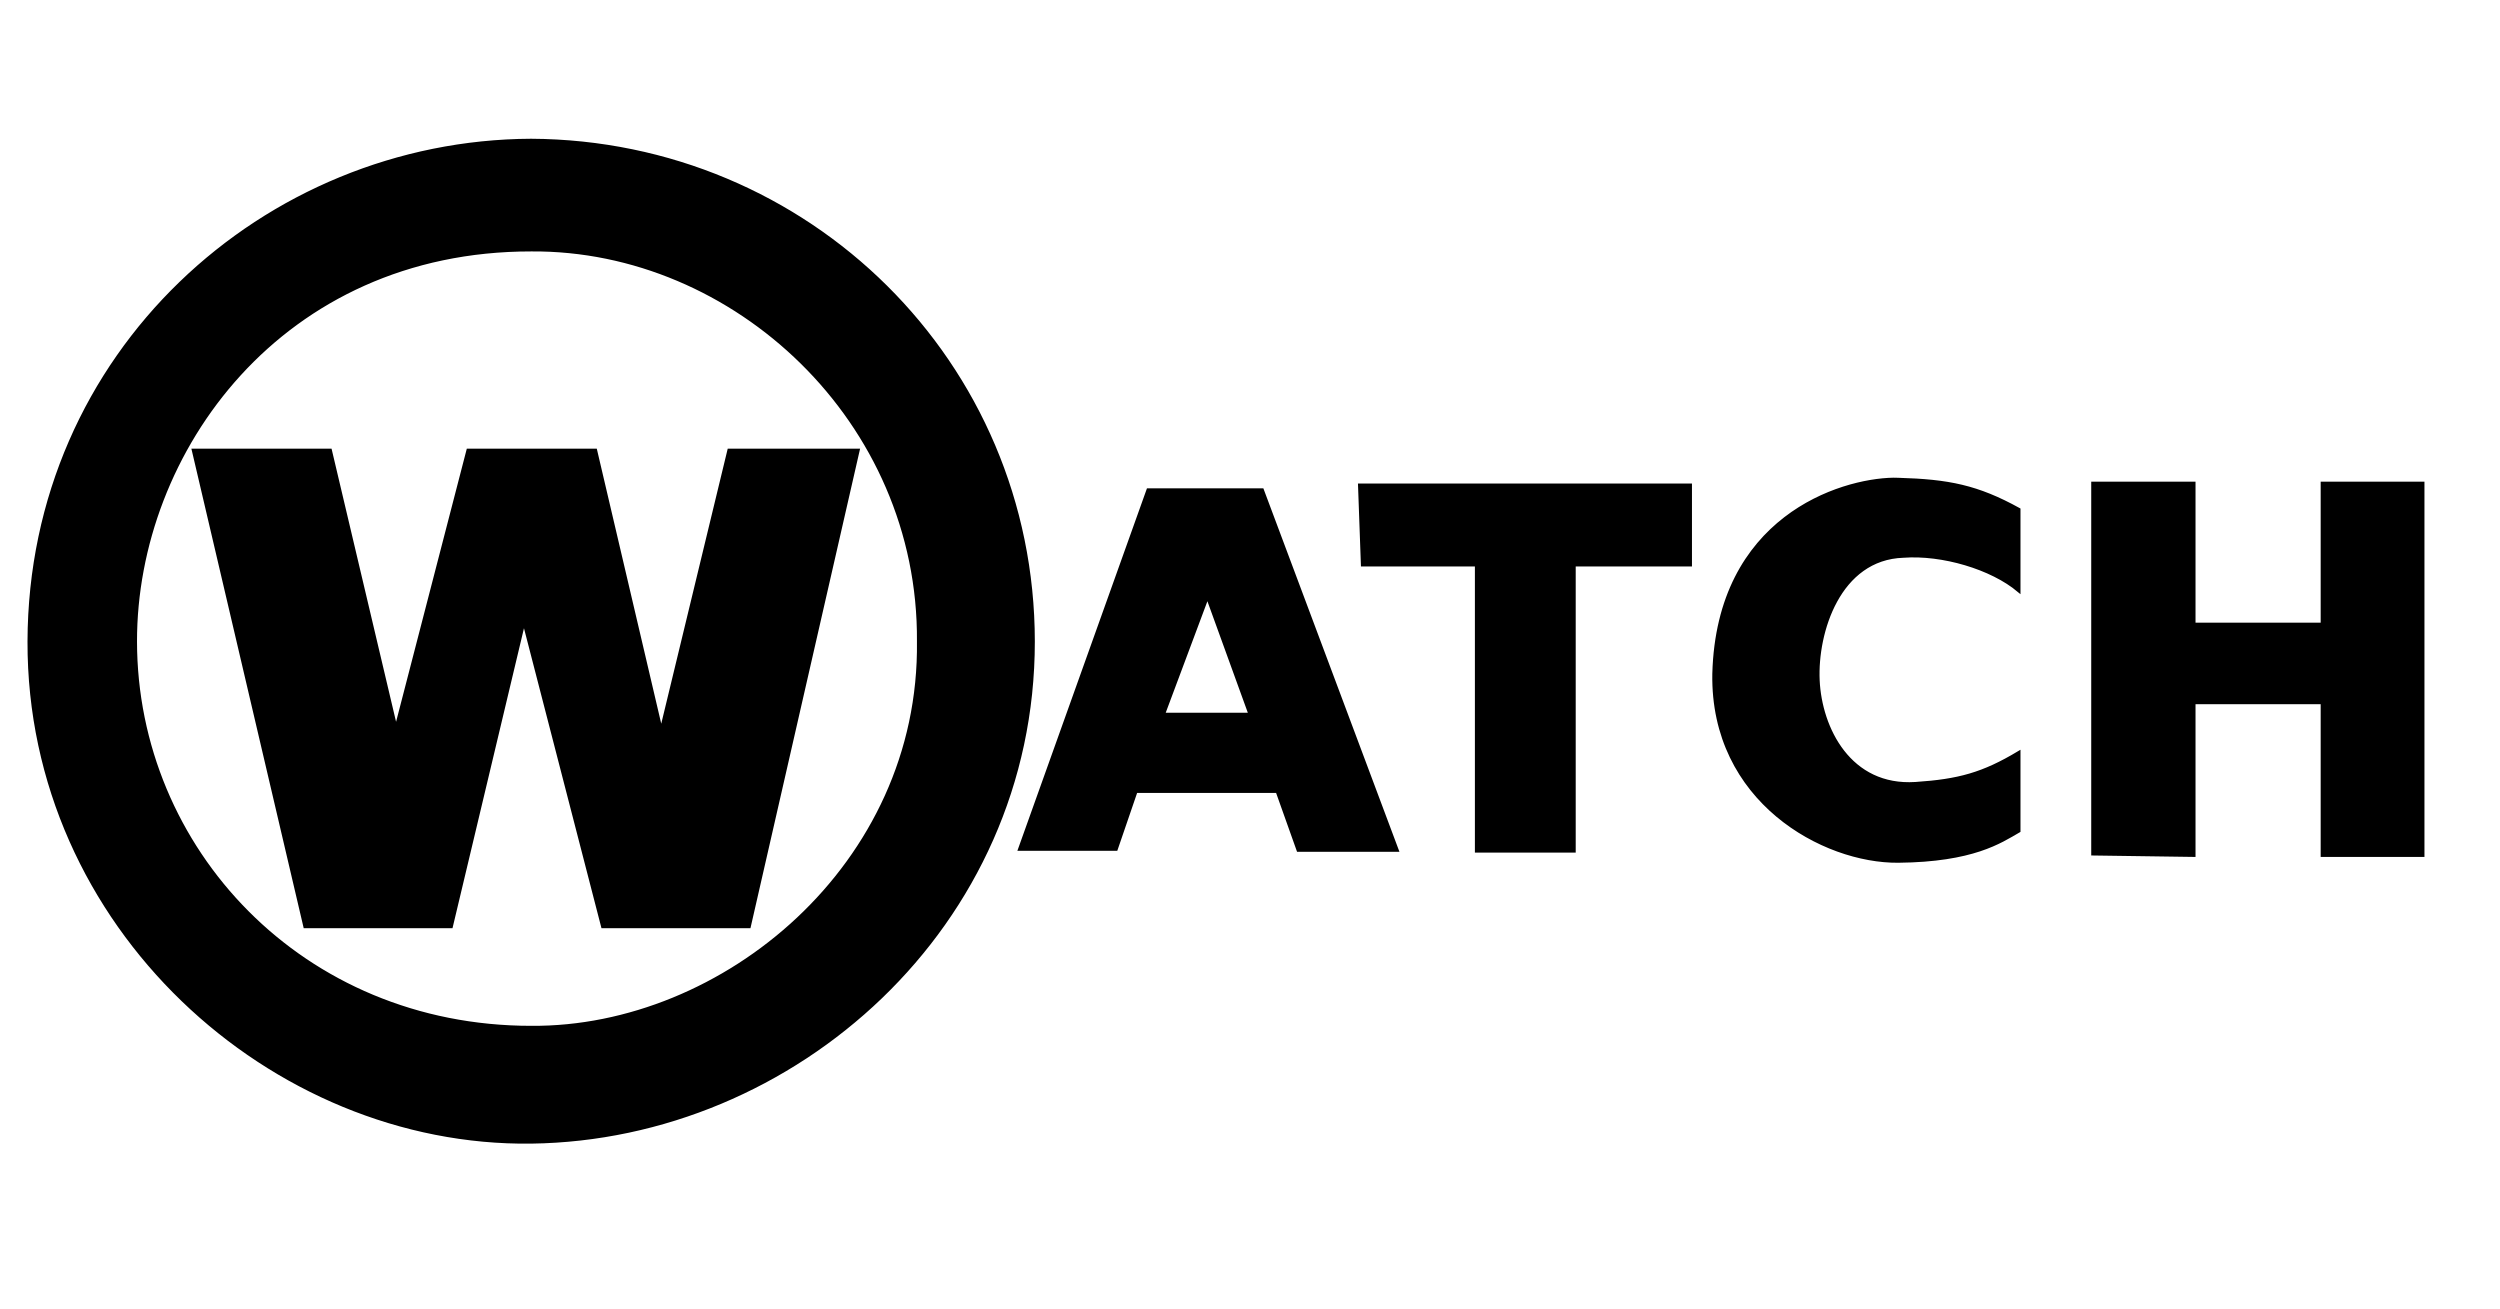 <?xml version="1.0" encoding="UTF-8" standalone="no"?>
<!-- Created with Inkscape (http://www.inkscape.org/) -->

<svg
   xmlns:dc="http://purl.org/dc/elements/1.1/"
   xmlns:cc="http://creativecommons.org/ns#"
   xmlns:rdf="http://www.w3.org/1999/02/22-rdf-syntax-ns#"
   xmlns:svg="http://www.w3.org/2000/svg"
   xmlns="http://www.w3.org/2000/svg"
   xmlns:sodipodi="http://sodipodi.sourceforge.net/DTD/sodipodi-0.dtd"
   xmlns:inkscape="http://www.inkscape.org/namespaces/inkscape"
   id="svg4040"
   height="400"
   width="764.09"
   version="1.1"
   inkscape:version="0.48.4 r9939"
   sodipodi:docname="watch3 (2).svg">
  <sodipodi:namedview
     pagecolor="#ffffff"
     bordercolor="#666666"
     borderopacity="1"
     objecttolerance="10"
     gridtolerance="10"
     guidetolerance="10"
     inkscape:pageopacity="0"
     inkscape:pageshadow="2"
     inkscape:window-width="1535"
     inkscape:window-height="818"
     id="namedview59"
     showgrid="false"
     inkscape:zoom="1.1401216"
     inkscape:cx="152.31878"
     inkscape:cy="161.61282"
     inkscape:window-x="65"
     inkscape:window-y="34"
     inkscape:window-maximized="0"
     inkscape:current-layer="layer2"
     showguides="true"
     inkscape:guide-bbox="true" />
  <defs
     id="defs4042">
    <filter
       id="filter3635"
       color-interpolation-filters="sRGB">
      <feColorMatrix
         id="feColorMatrix3637"
         values="1 0 0 0 0 0 1 0 0 0 0 0 1 0 0 0 0 0 1 0 "
         result="fbSourceGraphic" />
      <feGaussianBlur
         id="feGaussianBlur3639"
         stdDeviation="3"
         result="result1" />
      <feOffset
         id="feOffset3641"
         dy="2"
         dx="2"
         result="result6" />
      <feComposite
         id="feComposite3643"
         operator="in"
         result="result2"
         in2="result1"
         in="result6" />
      <feColorMatrix
         id="feColorMatrix3645"
         values="110"
         type="hueRotate"
         result="result3" />
      <feBlend
         id="feBlend3647"
         mode="screen"
         in="result2"
         in2="result3"
         result="result4" />
      <feConvolveMatrix
         id="feConvolveMatrix3649"
         divisor="2"
         kernelMatrix="-2 0 2 0 4 0 2 0 2"
         bias="0"
         result="result5"
         targetX="0"
         in="result4"
         order="3 3" />
      <feComposite
         id="feComposite3651"
         operator="atop"
         in="result2"
         in2="result5"
         result="fbSourceGraphic" />
      <feColorMatrix
         id="feColorMatrix3804"
         in="fbSourceGraphic"
         values="0 0 0 -1 0 0 0 0 -1 0 0 0 0 -1 0 0 0 0 1 0"
         result="fbSourceGraphicAlpha" />
      <feColorMatrix
         id="feColorMatrix3806"
         result="fbSourceGraphic"
         values="1 0 0 0 0 0 1 0 0 0 0 0 1 0 0 0 0 0 1 0 "
         in="fbSourceGraphic" />
      <feGaussianBlur
         id="feGaussianBlur3808"
         stdDeviation="3"
         result="result1" />
      <feOffset
         id="feOffset3810"
         dy="2"
         dx="2"
         result="result6" />
      <feComposite
         id="feComposite3812"
         operator="in"
         result="result2"
         in2="result1"
         in="result6" />
      <feColorMatrix
         id="feColorMatrix3814"
         values="110"
         type="hueRotate"
         result="result3" />
      <feBlend
         id="feBlend3816"
         mode="screen"
         in="result2"
         in2="result3"
         result="result4" />
      <feConvolveMatrix
         id="feConvolveMatrix3818"
         divisor="2"
         kernelMatrix="-2 0 2 0 4 0 2 0 2"
         bias="0"
         result="result5"
         targetX="0"
         in="result4"
         order="3 3" />
      <feComposite
         id="feComposite3820"
         operator="atop"
         in2="result5"
         in="result2" />
    </filter>
    <filter
       id="filter3653"
       color-interpolation-filters="sRGB">
      <feColorMatrix
         id="feColorMatrix3655"
         values="1 0 0 0 0 0 1 0 0 0 0 0 1 0 0 0 0 0 1 0 "
         result="fbSourceGraphic" />
      <feGaussianBlur
         id="feGaussianBlur3657"
         stdDeviation="3"
         result="result1" />
      <feOffset
         id="feOffset3659"
         dy="2"
         dx="2"
         result="result6" />
      <feComposite
         id="feComposite3661"
         operator="in"
         result="result2"
         in2="result1"
         in="result6" />
      <feColorMatrix
         id="feColorMatrix3663"
         values="110"
         type="hueRotate"
         result="result3" />
      <feBlend
         id="feBlend3665"
         mode="screen"
         in="result2"
         in2="result3"
         result="result4" />
      <feConvolveMatrix
         id="feConvolveMatrix3667"
         divisor="2"
         kernelMatrix="-2 0 2 0 4 0 2 0 2"
         bias="0"
         result="result5"
         targetX="0"
         in="result4"
         order="3 3" />
      <feComposite
         id="feComposite3669"
         operator="atop"
         in2="result5"
         in="result2" />
    </filter>
    <filter
       id="filter3720"
       color-interpolation-filters="sRGB">
      <feColorMatrix
         id="feColorMatrix3722"
         values="1 0 0 0 0 0 1 0 0 0 0 0 1 0 0 0 0 0 1 0 "
         result="fbSourceGraphic" />
      <feGaussianBlur
         id="feGaussianBlur3724"
         stdDeviation="3"
         result="result1" />
      <feOffset
         id="feOffset3726"
         dy="2"
         dx="2"
         result="result6" />
      <feComposite
         id="feComposite3728"
         operator="in"
         result="result2"
         in2="result1"
         in="result6" />
      <feColorMatrix
         id="feColorMatrix3730"
         values="110"
         type="hueRotate"
         result="result3" />
      <feBlend
         id="feBlend3732"
         mode="screen"
         in="result2"
         in2="result3"
         result="result4" />
      <feConvolveMatrix
         id="feConvolveMatrix3734"
         divisor="2"
         kernelMatrix="-2 0 2 0 4 0 2 0 2"
         bias="0"
         result="result5"
         targetX="0"
         in="result4"
         order="3 3" />
      <feComposite
         id="feComposite3736"
         operator="atop"
         in="result2"
         in2="result5"
         result="fbSourceGraphic" />
      <feColorMatrix
         id="feColorMatrix3786"
         in="fbSourceGraphic"
         values="0 0 0 -1 0 0 0 0 -1 0 0 0 0 -1 0 0 0 0 1 0"
         result="fbSourceGraphicAlpha" />
      <feColorMatrix
         id="feColorMatrix3788"
         result="fbSourceGraphic"
         values="1 0 0 0 0 0 1 0 0 0 0 0 1 0 0 0 0 0 1 0 "
         in="fbSourceGraphic" />
      <feGaussianBlur
         id="feGaussianBlur3790"
         stdDeviation="3"
         result="result1" />
      <feOffset
         id="feOffset3792"
         dy="2"
         dx="2"
         result="result6" />
      <feComposite
         id="feComposite3794"
         operator="in"
         result="result2"
         in2="result1"
         in="result6" />
      <feColorMatrix
         id="feColorMatrix3796"
         values="110"
         type="hueRotate"
         result="result3" />
      <feBlend
         id="feBlend3798"
         mode="screen"
         in="result2"
         in2="result3"
         result="result4" />
      <feConvolveMatrix
         id="feConvolveMatrix3800"
         divisor="2"
         kernelMatrix="-2 0 2 0 4 0 2 0 2"
         bias="0"
         result="result5"
         targetX="0"
         in="result4"
         order="3 3" />
      <feComposite
         id="feComposite3802"
         operator="atop"
         in2="result5"
         in="result2" />
    </filter>
    <filter
       id="filter3720-0"
       color-interpolation-filters="sRGB">
      <feColorMatrix
         id="feColorMatrix3722-9"
         values="1 0 0 0 0 0 1 0 0 0 0 0 1 0 0 0 0 0 1 0 "
         result="fbSourceGraphic" />
      <feGaussianBlur
         id="feGaussianBlur3724-4"
         stdDeviation="3"
         result="result1" />
      <feOffset
         id="feOffset3726-5"
         dy="2"
         dx="2"
         result="result6" />
      <feComposite
         id="feComposite3728-5"
         operator="in"
         result="result2"
         in2="result1"
         in="result6" />
      <feColorMatrix
         id="feColorMatrix3730-7"
         values="110"
         type="hueRotate"
         result="result3" />
      <feBlend
         id="feBlend3732-2"
         mode="screen"
         in="result2"
         in2="result3"
         result="result4" />
      <feConvolveMatrix
         id="feConvolveMatrix3734-3"
         divisor="2"
         kernelMatrix="-2 0 2 0 4 0 2 0 2"
         bias="0"
         result="result5"
         targetX="0"
         in="result4"
         order="3 3" />
      <feComposite
         id="feComposite3736-5"
         operator="atop"
         in="result2"
         in2="result5"
         result="fbSourceGraphic" />
      <feColorMatrix
         id="feColorMatrix3786-3"
         in="fbSourceGraphic"
         values="0 0 0 -1 0 0 0 0 -1 0 0 0 0 -1 0 0 0 0 1 0"
         result="fbSourceGraphicAlpha" />
      <feColorMatrix
         id="feColorMatrix3788-8"
         result="fbSourceGraphic"
         values="1 0 0 0 0 0 1 0 0 0 0 0 1 0 0 0 0 0 1 0 "
         in="fbSourceGraphic" />
      <feGaussianBlur
         id="feGaussianBlur3790-8"
         stdDeviation="3"
         result="result1" />
      <feOffset
         id="feOffset3792-4"
         dy="2"
         dx="2"
         result="result6" />
      <feComposite
         id="feComposite3794-5"
         operator="in"
         result="result2"
         in2="result1"
         in="result6" />
      <feColorMatrix
         id="feColorMatrix3796-6"
         values="110"
         type="hueRotate"
         result="result3" />
      <feBlend
         id="feBlend3798-1"
         mode="screen"
         in="result2"
         in2="result3"
         result="result4" />
      <feConvolveMatrix
         id="feConvolveMatrix3800-7"
         divisor="2"
         kernelMatrix="-2 0 2 0 4 0 2 0 2"
         bias="0"
         result="result5"
         targetX="0"
         in="result4"
         order="3 3" />
      <feComposite
         id="feComposite3802-7"
         operator="atop"
         in2="result5"
         in="result2" />
    </filter>
    <filter
       id="filter3653-1"
       color-interpolation-filters="sRGB">
      <feColorMatrix
         id="feColorMatrix3655-1"
         values="1 0 0 0 0 0 1 0 0 0 0 0 1 0 0 0 0 0 1 0 "
         result="fbSourceGraphic" />
      <feGaussianBlur
         id="feGaussianBlur3657-9"
         stdDeviation="3"
         result="result1" />
      <feOffset
         id="feOffset3659-2"
         dy="2"
         dx="2"
         result="result6" />
      <feComposite
         id="feComposite3661-6"
         operator="in"
         result="result2"
         in2="result1"
         in="result6" />
      <feColorMatrix
         id="feColorMatrix3663-9"
         values="110"
         type="hueRotate"
         result="result3" />
      <feBlend
         id="feBlend3665-9"
         mode="screen"
         in="result2"
         in2="result3"
         result="result4" />
      <feConvolveMatrix
         id="feConvolveMatrix3667-7"
         divisor="2"
         kernelMatrix="-2 0 2 0 4 0 2 0 2"
         bias="0"
         result="result5"
         targetX="0"
         in="result4"
         order="3 3" />
      <feComposite
         id="feComposite3669-9"
         operator="atop"
         in2="result5"
         in="result2" />
    </filter>
    <filter
       id="filter3635-6"
       color-interpolation-filters="sRGB">
      <feColorMatrix
         id="feColorMatrix3637-5"
         values="1 0 0 0 0 0 1 0 0 0 0 0 1 0 0 0 0 0 1 0 "
         result="fbSourceGraphic" />
      <feGaussianBlur
         id="feGaussianBlur3639-5"
         stdDeviation="3"
         result="result1" />
      <feOffset
         id="feOffset3641-6"
         dy="2"
         dx="2"
         result="result6" />
      <feComposite
         id="feComposite3643-5"
         operator="in"
         result="result2"
         in2="result1"
         in="result6" />
      <feColorMatrix
         id="feColorMatrix3645-4"
         values="110"
         type="hueRotate"
         result="result3" />
      <feBlend
         id="feBlend3647-0"
         mode="screen"
         in="result2"
         in2="result3"
         result="result4" />
      <feConvolveMatrix
         id="feConvolveMatrix3649-2"
         divisor="2"
         kernelMatrix="-2 0 2 0 4 0 2 0 2"
         bias="0"
         result="result5"
         targetX="0"
         in="result4"
         order="3 3" />
      <feComposite
         id="feComposite3651-1"
         operator="atop"
         in="result2"
         in2="result5"
         result="fbSourceGraphic" />
      <feColorMatrix
         id="feColorMatrix3804-0"
         in="fbSourceGraphic"
         values="0 0 0 -1 0 0 0 0 -1 0 0 0 0 -1 0 0 0 0 1 0"
         result="fbSourceGraphicAlpha" />
      <feColorMatrix
         id="feColorMatrix3806-5"
         result="fbSourceGraphic"
         values="1 0 0 0 0 0 1 0 0 0 0 0 1 0 0 0 0 0 1 0 "
         in="fbSourceGraphic" />
      <feGaussianBlur
         id="feGaussianBlur3808-4"
         stdDeviation="3"
         result="result1" />
      <feOffset
         id="feOffset3810-5"
         dy="2"
         dx="2"
         result="result6" />
      <feComposite
         id="feComposite3812-8"
         operator="in"
         result="result2"
         in2="result1"
         in="result6" />
      <feColorMatrix
         id="feColorMatrix3814-4"
         values="110"
         type="hueRotate"
         result="result3" />
      <feBlend
         id="feBlend3816-6"
         mode="screen"
         in="result2"
         in2="result3"
         result="result4" />
      <feConvolveMatrix
         id="feConvolveMatrix3818-4"
         divisor="2"
         kernelMatrix="-2 0 2 0 4 0 2 0 2"
         bias="0"
         result="result5"
         targetX="0"
         in="result4"
         order="3 3" />
      <feComposite
         id="feComposite3820-9"
         operator="atop"
         in2="result5"
         in="result2" />
    </filter>
  </defs>
  <g
     inkscape:groupmode="layer"
     id="layer1"
     inkscape:label="11" />
  <g
     inkscape:groupmode="layer"
     id="layer2"
     inkscape:label="222.">
    <path
       style="fill:#000000;stroke:#000000;stroke-width:1;stroke-linecap:butt;stroke-linejoin:miter;stroke-opacity:1;fill-opacity:1;stroke-miterlimit:4;stroke-dasharray:none;"
       d="M 162.312 42.906 C 80.981 43.27 9.137 107.858 8.906 196.062 C 8.678 283.177 83.149 350.086 162.406 349.031 C 242.699 347.962 315.827 282.952 315.781 196.062 C 315.737 110.826 246.953 43.345 162.312 42.906 z M 162.406 76.344 C 224.53 75.905 281.295 128.676 280.75 196.062 C 281.627 264.476 221.053 314.439 162.406 314.031 C 92.207 314.062 41.433 259.44 41.375 196.062 C 41.317 137.948 85.943 76.269 162.406 76.344 z M 59.125 137.625 L 93.219 283.188 L 137.906 283.188 L 160.125 189.938 L 184.219 283.188 L 228.969 283.188 L 262.25 137.625 L 222.812 137.625 L 202.094 223.344 L 182 137.625 L 143.062 137.625 L 121.031 222.688 L 100.938 137.625 L 59.125 137.625 z M 578.688 146.5 C 562.404 146.778 525.118 158.355 523.844 205.938 C 523.186 244.749 557.373 263.407 580.188 263.188 C 603.002 262.968 611.33 257.258 617.031 253.969 L 617.031 230.031 C 606.068 236.609 598.625 238.623 585.469 239.5 C 565.295 240.816 556.316 222.635 555.656 207.906 C 554.997 193.177 562.015 170.627 581.75 169.969 C 593.591 169.092 608.699 173.514 617.031 180.531 L 617.031 155.719 C 604.313 148.702 595.537 146.97 580.188 146.531 C 579.708 146.518 579.213 146.491 578.688 146.5 z M 639.656 147.719 L 639.656 260.969 L 670.531 261.406 L 670.531 214.719 L 709.781 214.719 L 709.781 261.406 L 740.5 261.406 L 740.5 147.719 L 709.781 147.719 L 709.781 190.812 L 670.531 190.812 L 670.531 147.719 L 639.656 147.719 z M 415.562 148.281 L 416.438 172.625 L 451.281 172.625 L 451.281 260.094 L 481.094 260.094 L 481.094 172.625 L 516.625 172.625 L 516.625 148.281 L 415.562 148.281 z M 350.906 149.75 L 311.656 259.531 L 341.125 259.531 L 347.188 241.844 L 390.375 241.844 L 396.781 259.844 L 427 259.844 L 385.781 149.75 L 350.906 149.75 z M 369.031 182.312 L 382.094 218.344 L 355.562 218.344 L 369.031 182.312 z "
       id="path3239" />
  </g>
</svg>
